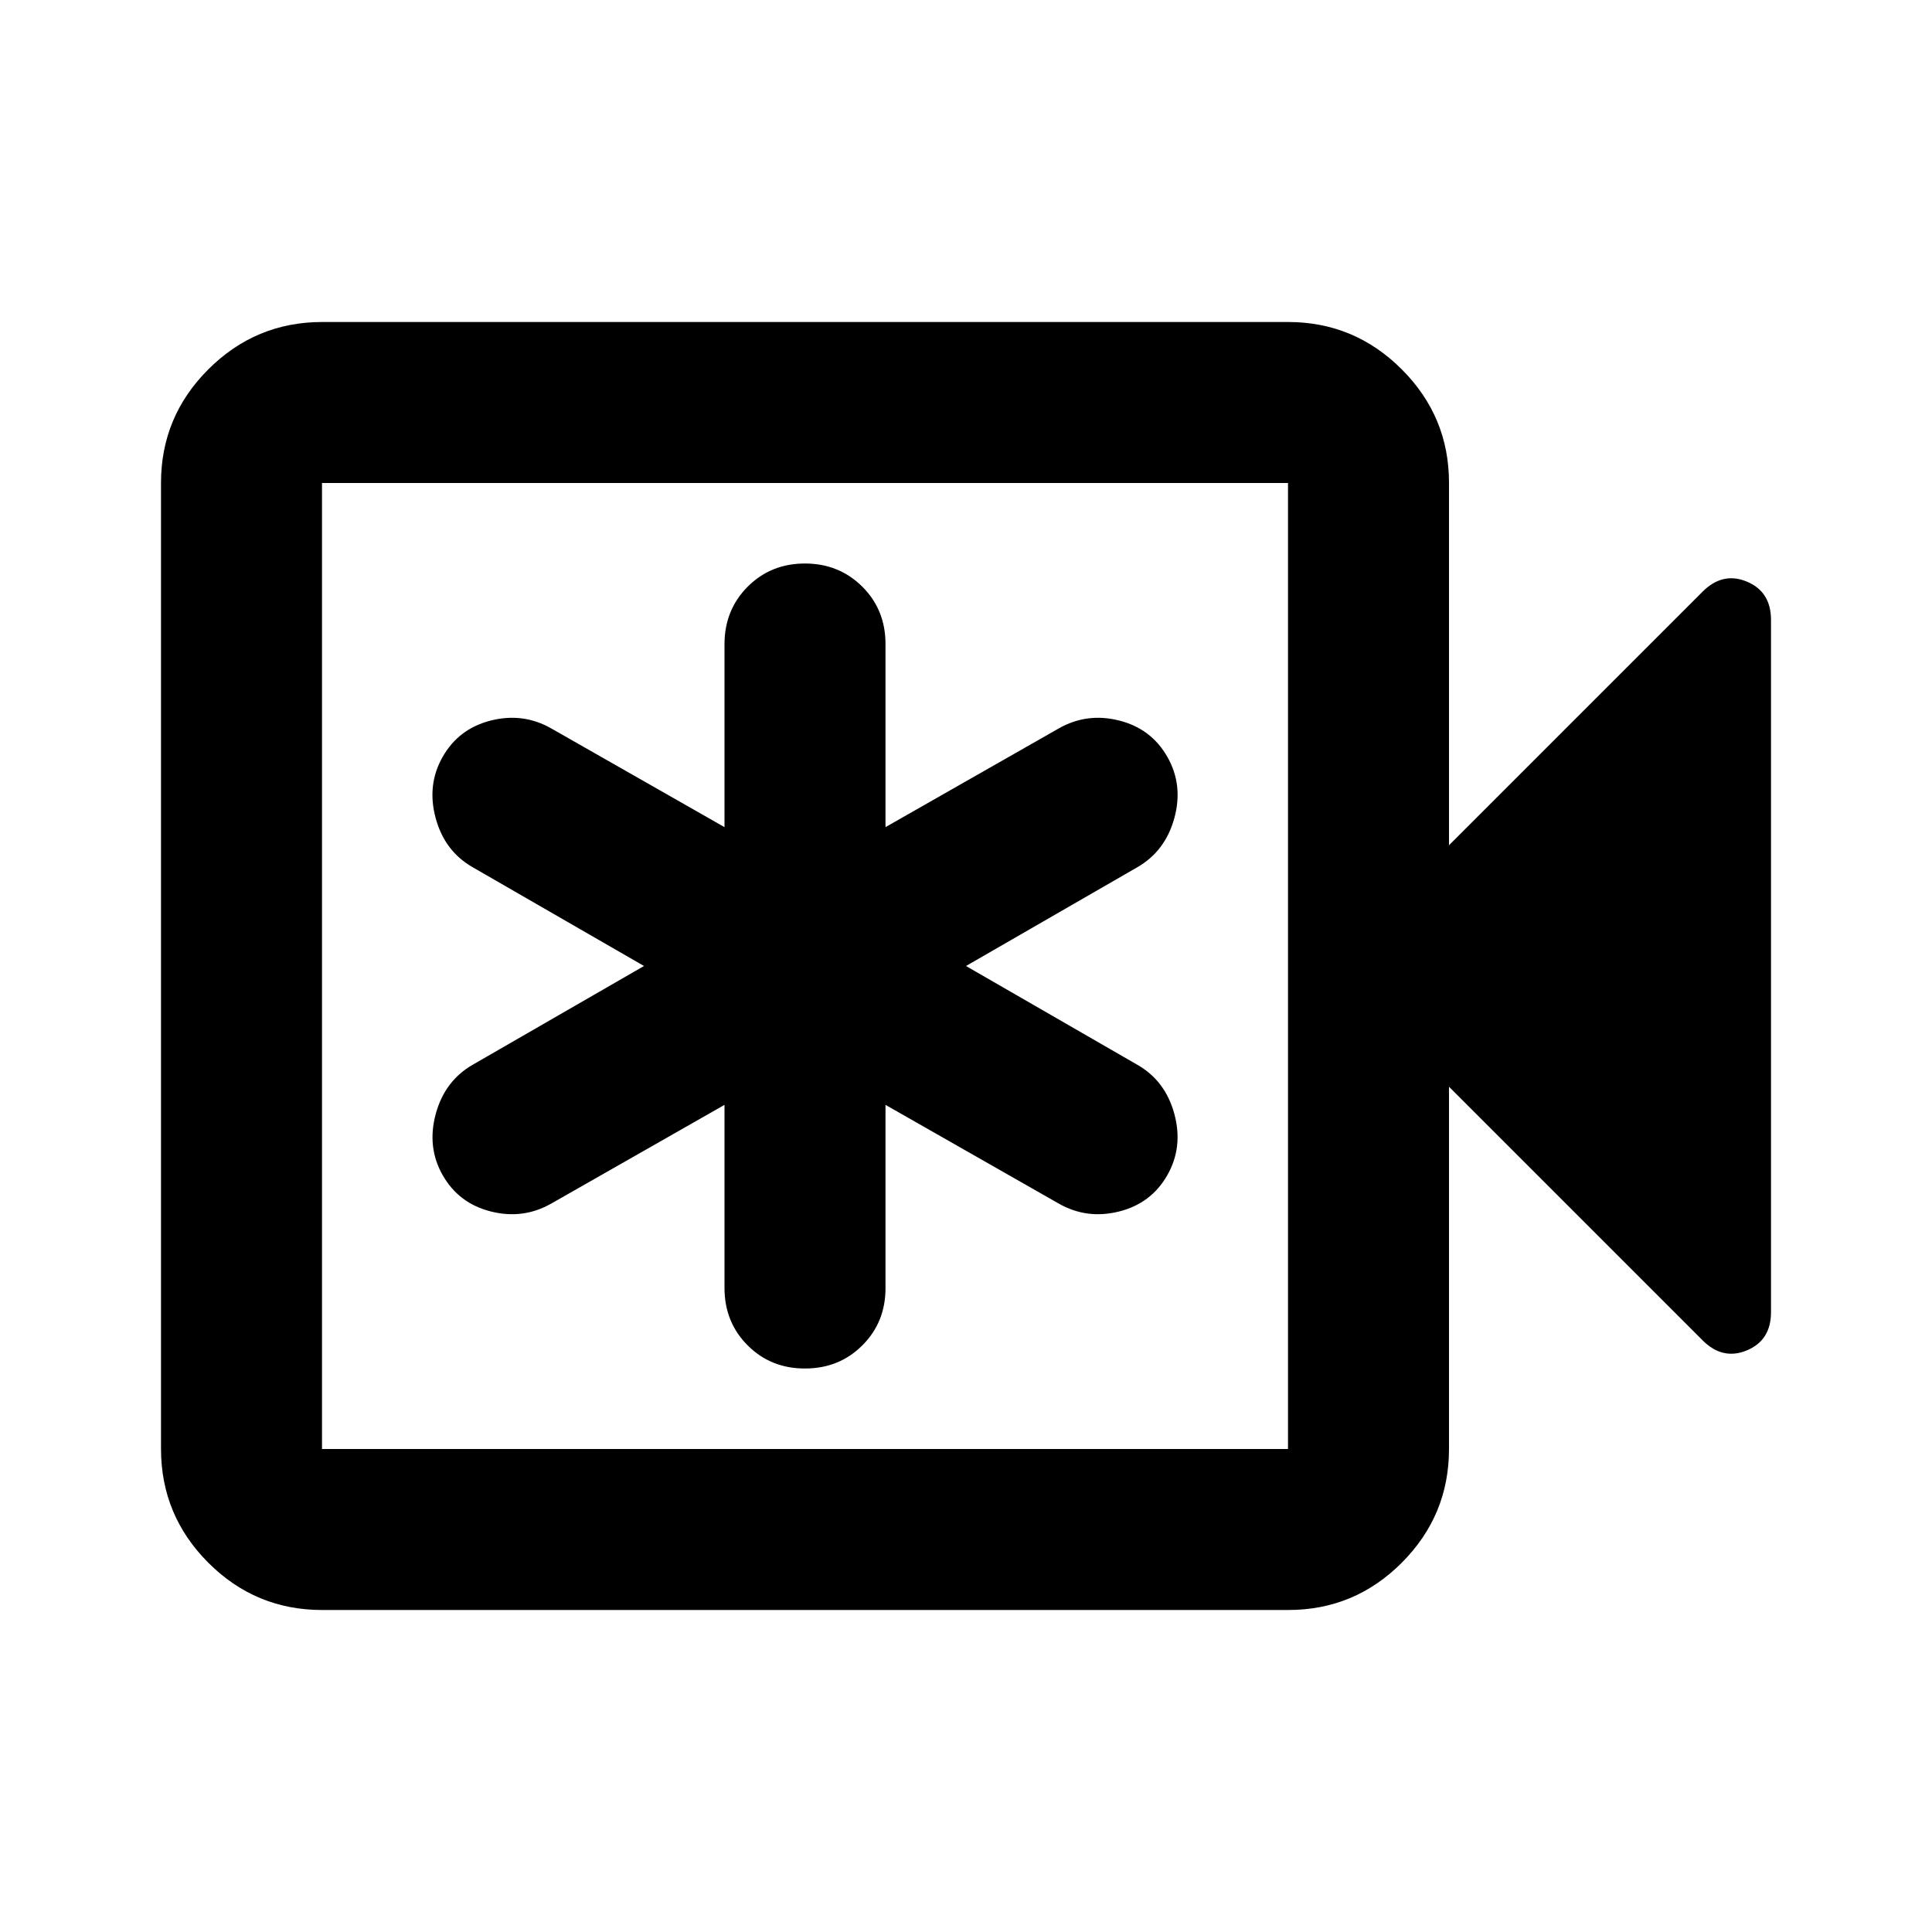 <svg xmlns="http://www.w3.org/2000/svg" width="1em" height="1em" viewBox="0 0 24 24"><path fill="currentColor" d="M9 13.725V16q0 .425.288.713T10 17q.425 0 .713-.288T11 16v-2.275l2.15 1.225q.35.2.75.1t.6-.45q.2-.35.088-.763t-.463-.612L12 12l2.125-1.225q.35-.2.463-.612T14.5 9.4q-.2-.35-.6-.45t-.75.1L11 10.275V8q0-.425-.288-.712T10 7q-.425 0-.712.288T9 8v2.275L6.85 9.05q-.35-.2-.75-.1t-.6.45q-.2.35-.088.763t.463.612L8 12l-2.125 1.225q-.35.2-.462.613t.087.762q.2.35.6.45t.75-.1zM4 20q-.825 0-1.412-.587T2 18V6q0-.825.588-1.412T4 4h12q.825 0 1.413.588T18 6v4.5l3.15-3.15q.25-.25.55-.125t.3.475v8.6q0 .35-.3.475t-.55-.125L18 13.5V18q0 .825-.587 1.413T16 20zm0-2h12V6H4zm0 0V6z"/></svg>